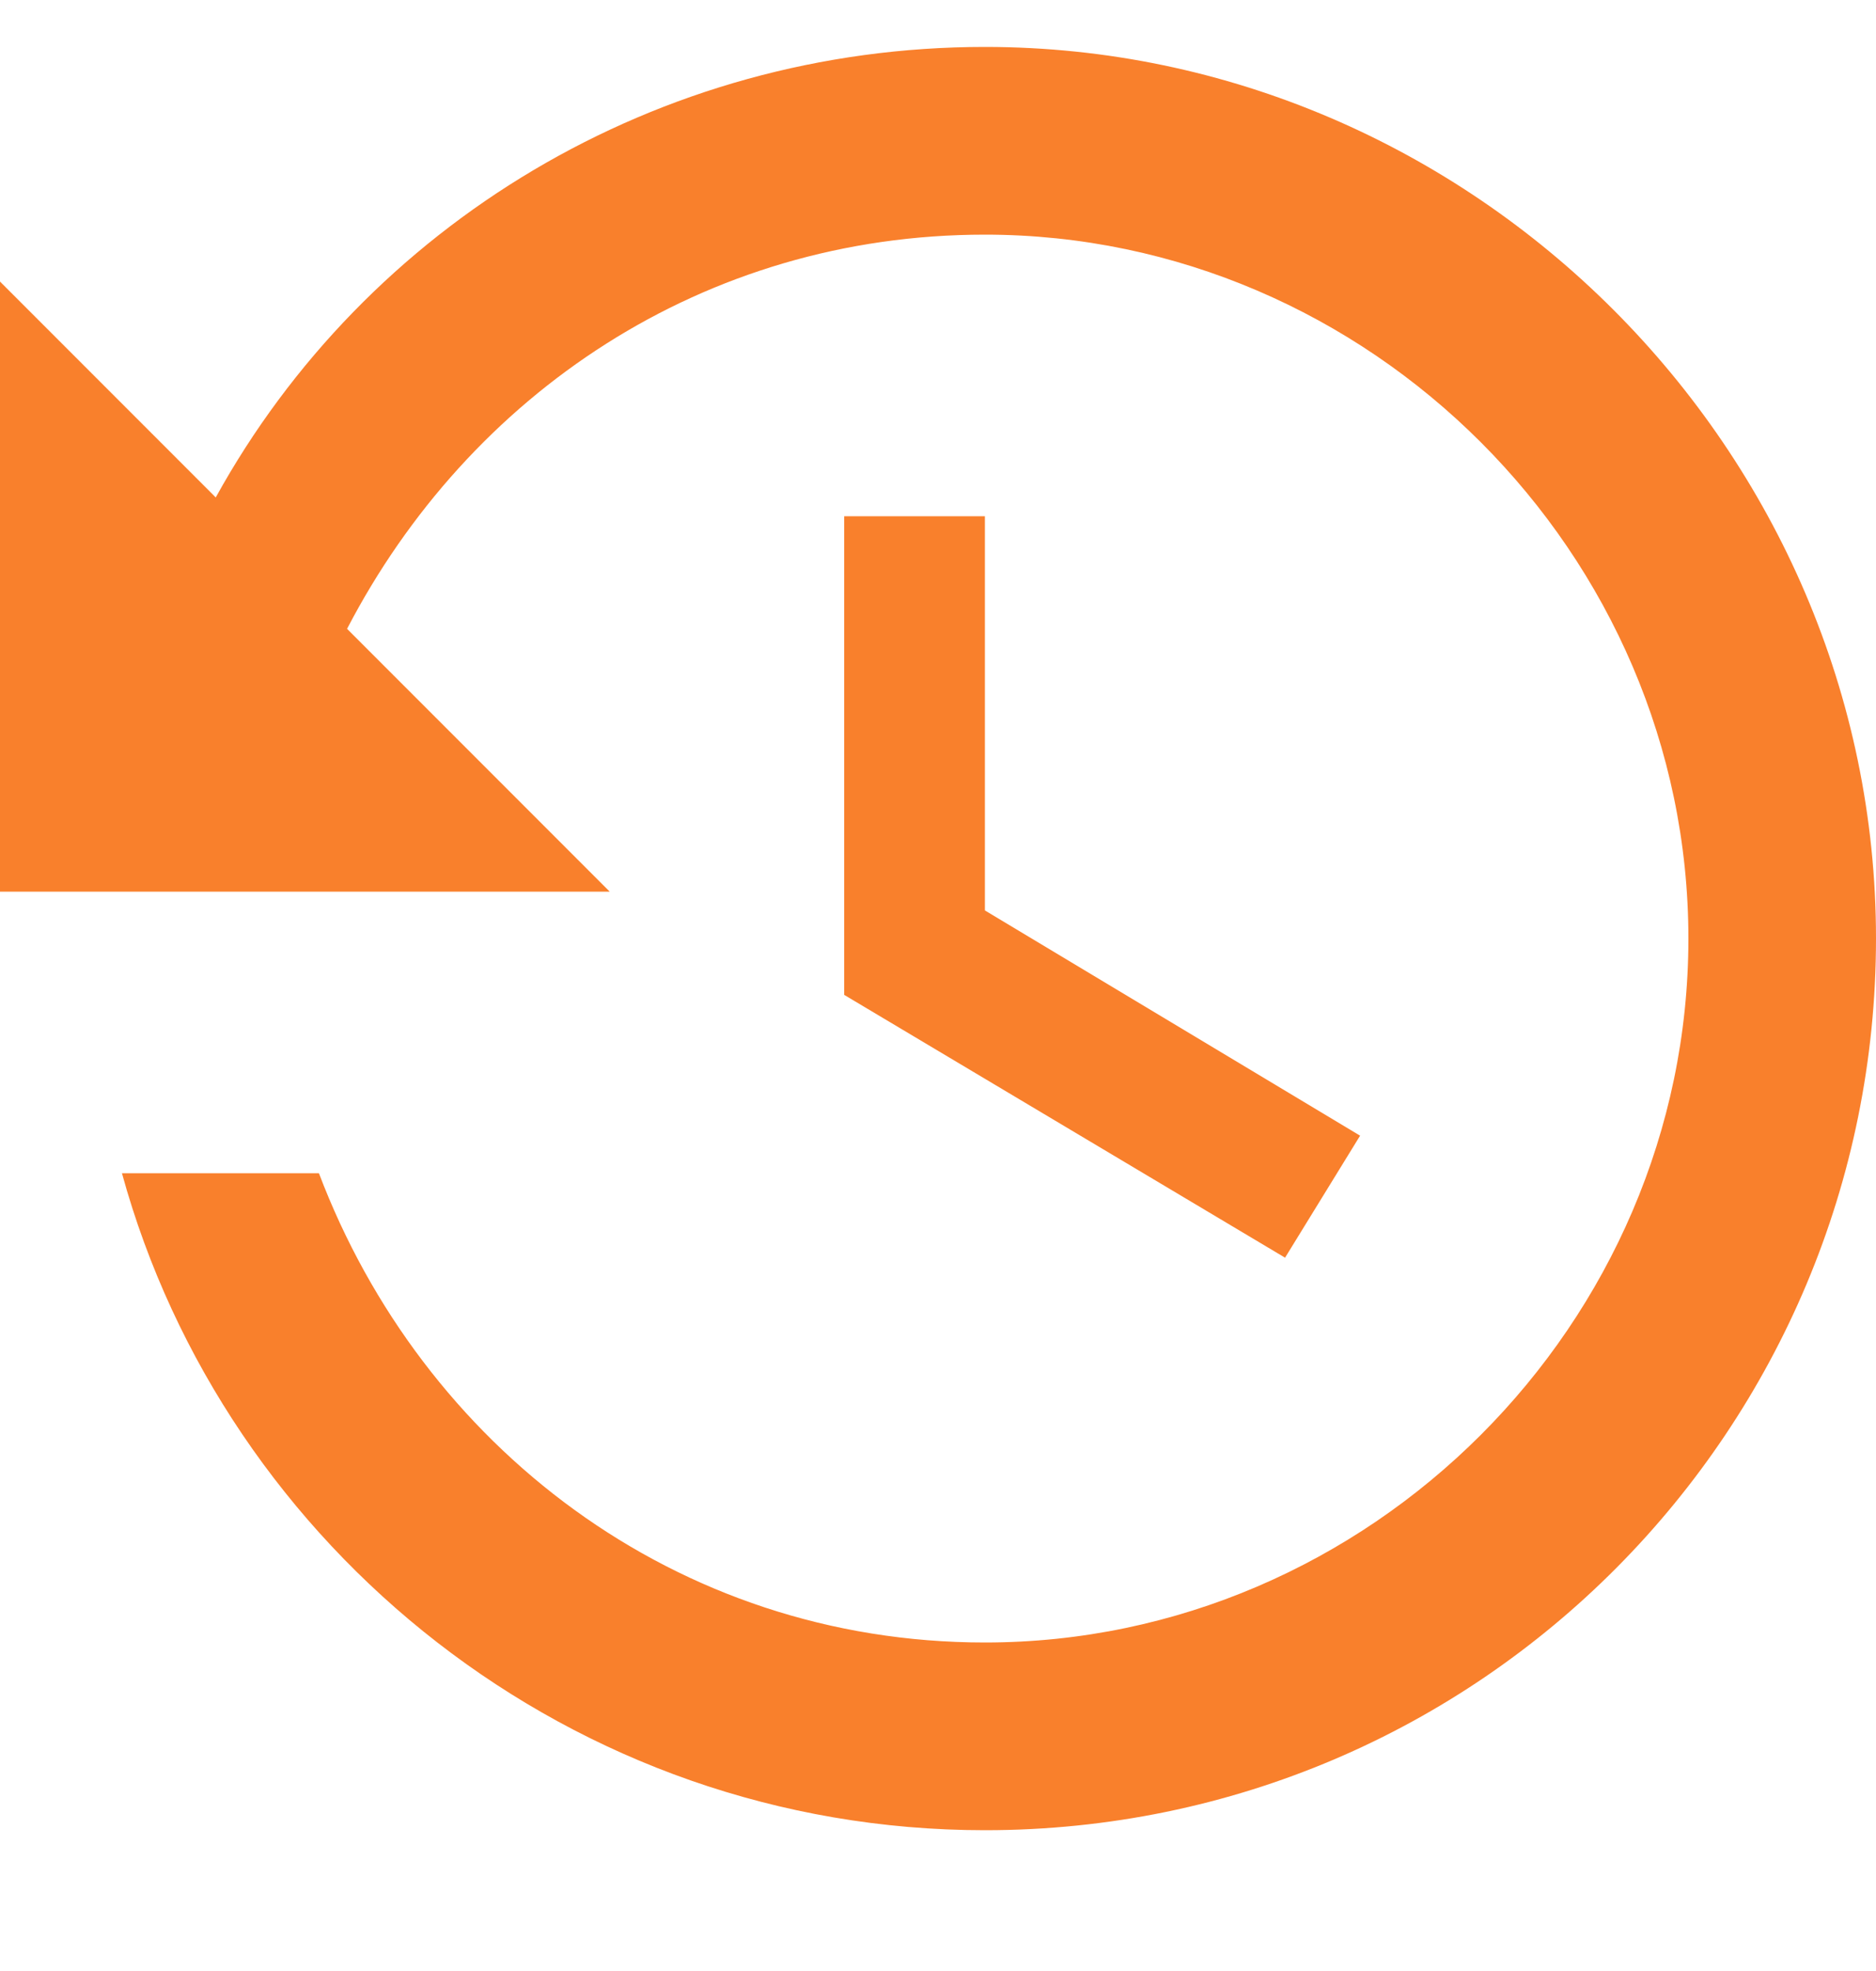 <svg viewBox="0 0 20 21" xmlns="http://www.w3.org/2000/svg"><path d="M10.5.5C7 .5 3.9 2.4 2.3 5.3L0 3v6.5h6.5L3.7 6.7C5 4.2 7.5 2.5 10.5 2.5c4.1 0 7.5 3.4 7.5 7.5s-3.4 7.5-7.5 7.5c-3.3 0-6-2.1-7.1-5H1.3c1.1 4 4.8 7 9.2 7 5.3 0 9.5-4.3 9.5-9.5S15.7.5 10.5.5ZM9 5.5v5.1l4.7 2.8.8-1.3-4-2.4V5.5H9Z" fill="#f97316" opacity=".9" fill-rule="evenodd" class="fill-000000"></path></svg>